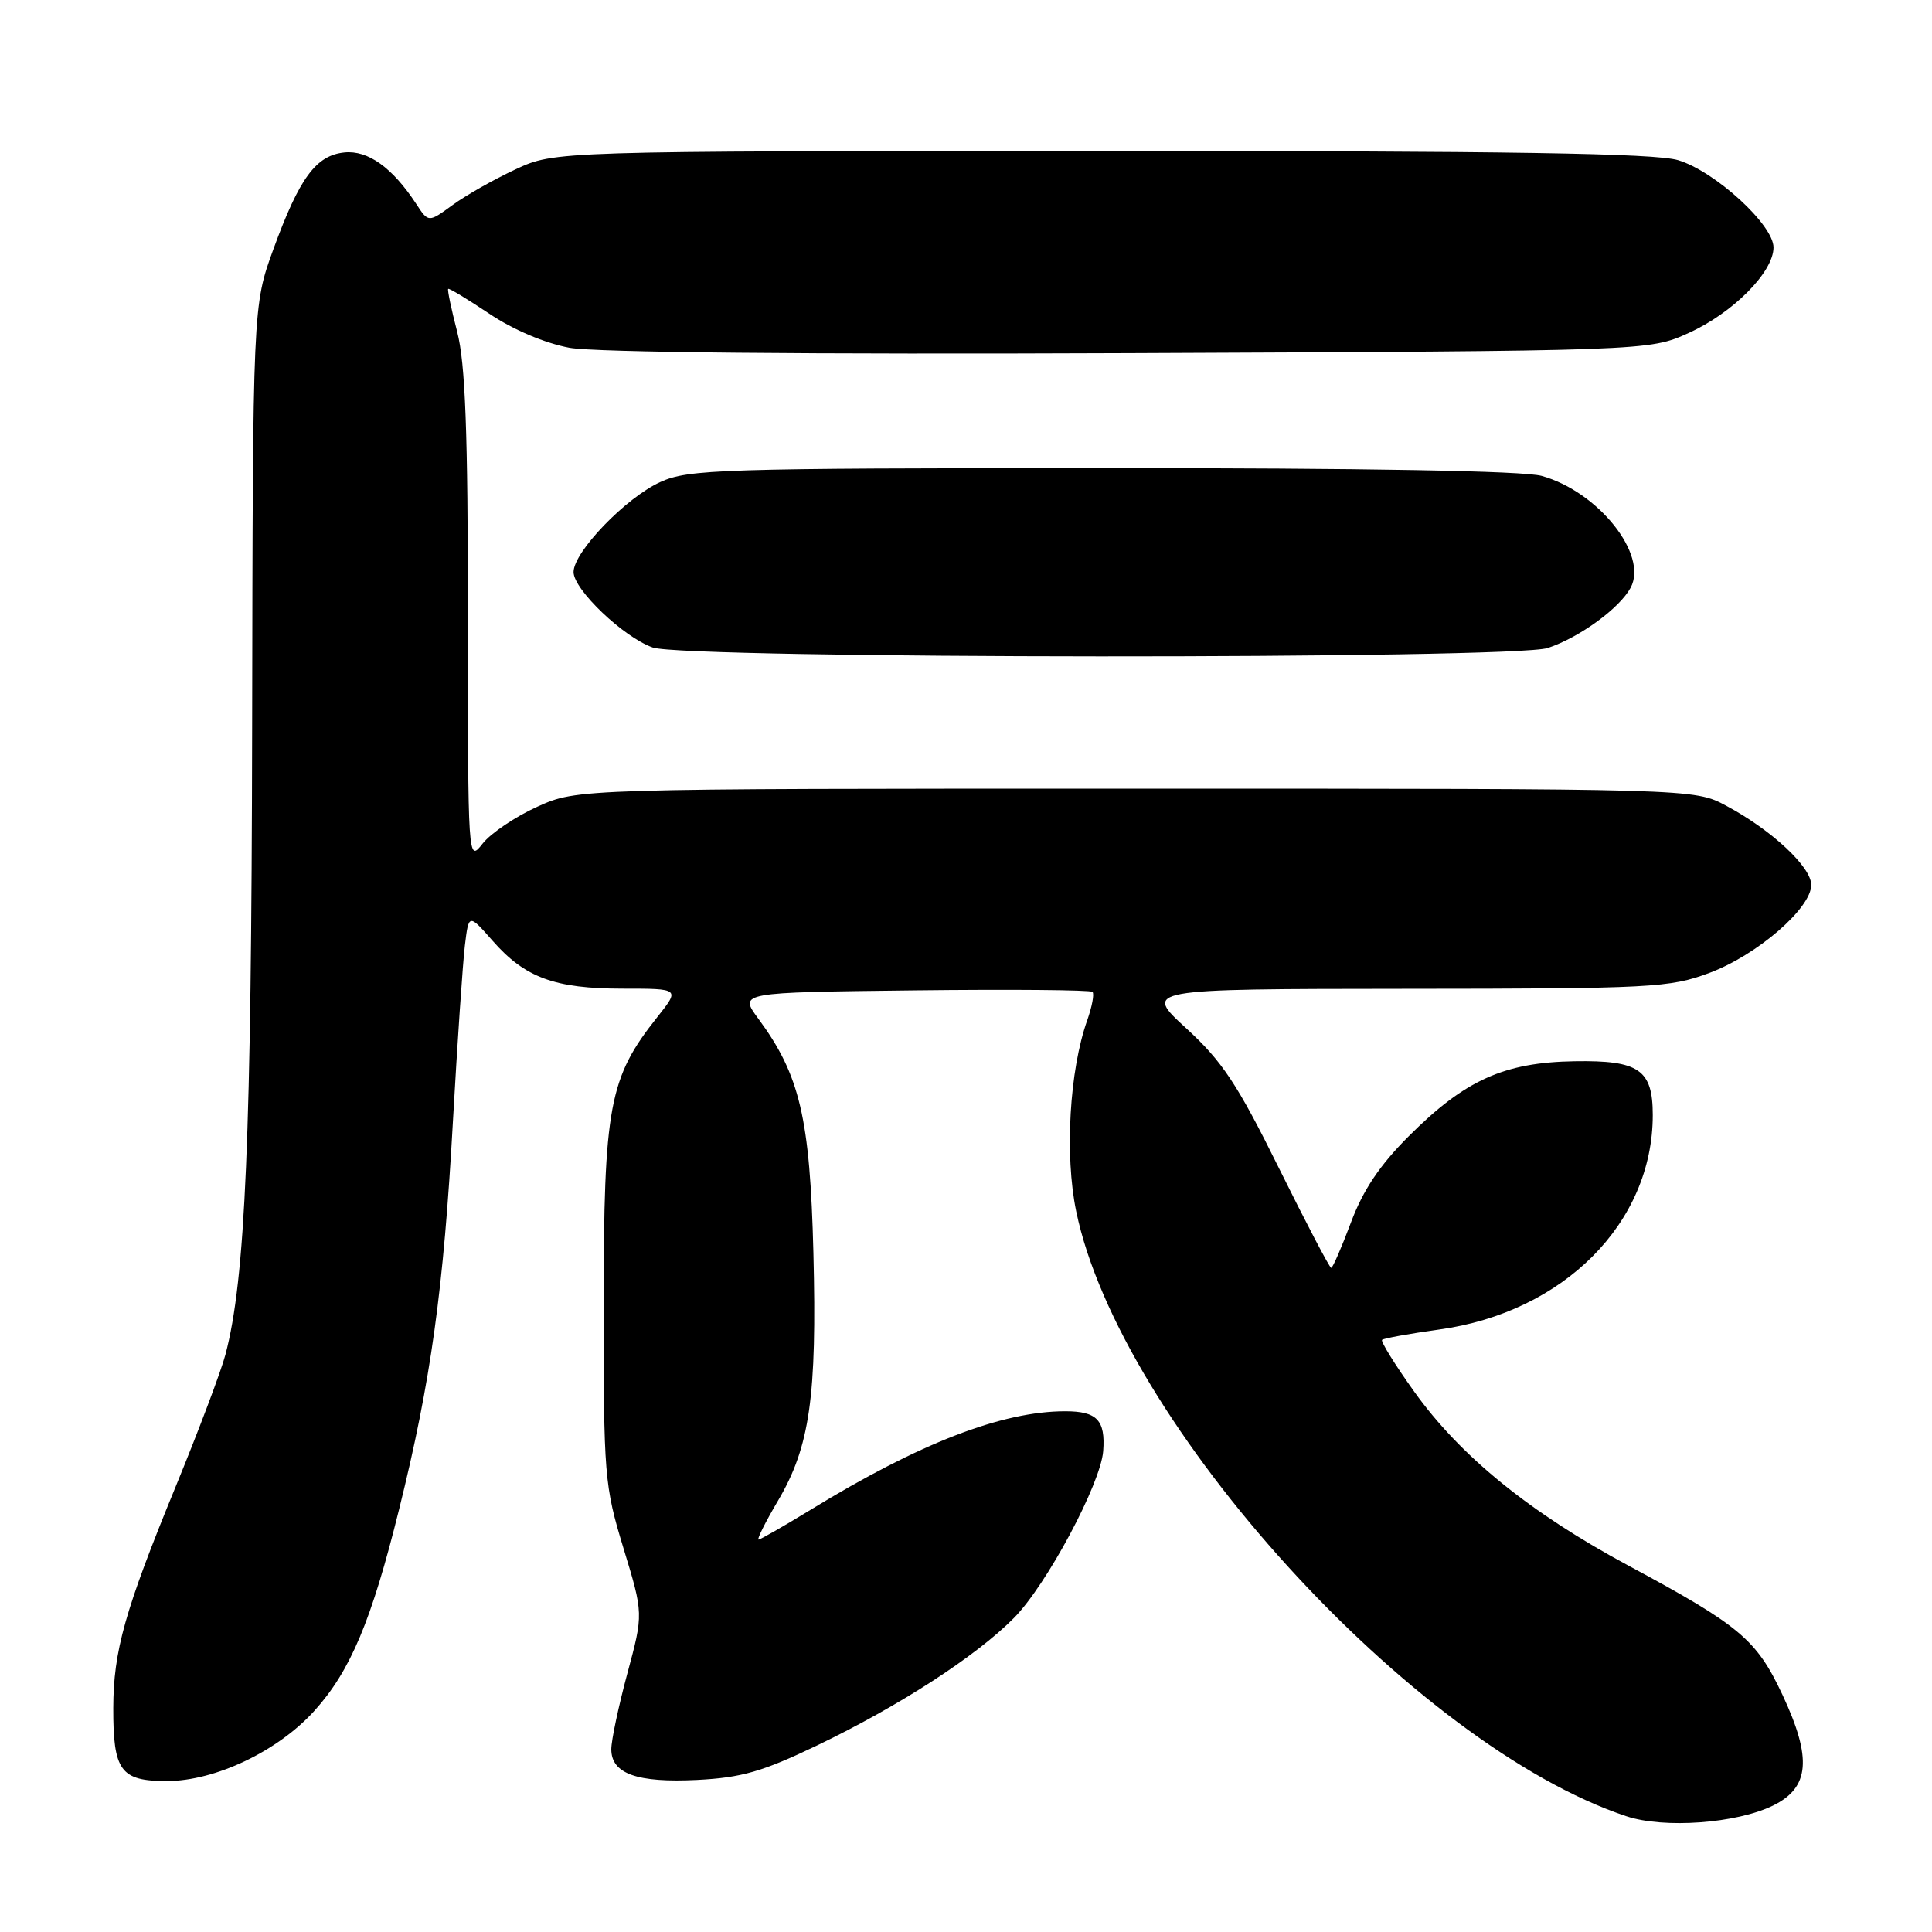 <?xml version="1.0" encoding="UTF-8" standalone="no"?>
<!DOCTYPE svg PUBLIC "-//W3C//DTD SVG 1.1//EN" "http://www.w3.org/Graphics/SVG/1.1/DTD/svg11.dtd" >
<svg xmlns="http://www.w3.org/2000/svg" xmlns:xlink="http://www.w3.org/1999/xlink" version="1.1" viewBox="0 0 256 256">
 <g >
 <path fill="currentColor"
d=" M 234.93 239.25 C 239.79 236.87 240.13 233.00 236.19 224.58 C 232.75 217.24 230.56 215.40 215.79 207.46 C 202.72 200.44 193.48 192.93 187.37 184.37 C 184.83 180.82 182.93 177.74 183.13 177.54 C 183.33 177.34 186.74 176.72 190.70 176.17 C 207.20 173.89 219.00 162.03 219.00 147.75 C 219.00 141.73 217.18 140.48 208.66 140.62 C 199.28 140.77 194.11 143.11 186.67 150.55 C 182.83 154.38 180.60 157.71 179.01 161.98 C 177.77 165.29 176.59 168.00 176.39 168.00 C 176.18 168.00 173.06 162.04 169.45 154.75 C 163.97 143.67 161.96 140.64 157.20 136.27 C 151.50 131.05 151.50 131.05 186.21 131.02 C 218.95 131.00 221.24 130.88 226.52 128.91 C 232.83 126.55 240.00 120.35 240.00 117.26 C 240.00 114.87 234.75 109.98 228.72 106.76 C 224.50 104.50 224.50 104.50 150.50 104.50 C 76.50 104.50 76.50 104.50 71.21 106.89 C 68.31 108.20 65.04 110.40 63.96 111.77 C 62.00 114.27 62.00 114.25 62.00 81.85 C 62.00 57.11 61.66 48.14 60.58 43.97 C 59.80 40.96 59.26 38.40 59.39 38.28 C 59.51 38.16 61.95 39.64 64.82 41.56 C 67.96 43.68 72.19 45.47 75.45 46.08 C 78.84 46.70 106.68 46.97 149.69 46.79 C 218.50 46.50 218.50 46.50 223.76 44.12 C 229.62 41.47 235.00 36.05 235.00 32.79 C 235.00 29.78 227.24 22.69 222.35 21.22 C 219.29 20.31 200.06 20.00 145.88 20.01 C 73.50 20.02 73.50 20.02 68.31 22.44 C 65.45 23.77 61.69 25.90 59.95 27.18 C 56.77 29.50 56.77 29.50 55.14 27.00 C 52.00 22.21 48.76 19.89 45.65 20.20 C 41.87 20.58 39.68 23.56 36.23 33.01 C 33.50 40.50 33.50 40.50 33.41 96.50 C 33.32 150.71 32.52 169.49 29.87 179.50 C 29.29 181.70 26.32 189.57 23.27 197.00 C 16.53 213.42 15.03 218.77 15.01 226.32 C 14.99 234.66 15.98 236.00 22.10 236.00 C 28.51 236.00 36.82 232.05 41.66 226.69 C 46.43 221.41 49.23 214.76 52.90 199.92 C 57.10 182.99 58.78 170.88 60.02 148.50 C 60.61 138.05 61.32 127.60 61.60 125.28 C 62.11 121.06 62.11 121.06 65.29 124.68 C 69.57 129.55 73.51 131.00 82.52 131.00 C 90.09 131.00 90.09 131.00 87.11 134.75 C 80.70 142.81 80.00 146.52 79.99 172.79 C 79.98 195.59 80.08 196.83 82.62 205.17 C 85.26 213.83 85.26 213.83 83.13 221.73 C 81.96 226.08 81.00 230.60 81.00 231.78 C 81.00 235.03 84.40 236.25 92.38 235.85 C 98.26 235.55 101.04 234.75 108.27 231.28 C 119.16 226.05 129.31 219.48 134.35 214.39 C 138.68 210.02 145.84 196.62 146.18 192.28 C 146.49 188.18 145.36 187.00 141.15 187.00 C 132.77 187.00 121.82 191.23 107.45 200.03 C 103.88 202.21 100.76 204.00 100.51 204.00 C 100.26 204.00 101.42 201.68 103.09 198.85 C 107.31 191.69 108.26 185.08 107.78 166.00 C 107.33 148.14 105.99 142.43 100.46 134.95 C 97.92 131.50 97.92 131.50 121.11 131.23 C 133.86 131.08 144.51 131.17 144.76 131.43 C 145.02 131.69 144.70 133.38 144.06 135.20 C 141.71 141.82 141.06 153.06 142.60 160.50 C 148.39 188.49 187.30 231.28 215.50 240.66 C 220.49 242.32 230.08 241.62 234.93 239.25 Z  M 205.10 85.86 C 209.32 84.45 214.61 80.59 216.07 77.87 C 218.42 73.48 211.77 65.14 204.28 63.06 C 201.85 62.39 181.01 62.02 146.00 62.03 C 95.43 62.04 91.21 62.18 87.50 63.87 C 82.92 65.95 76.00 73.13 76.00 75.80 C 76.00 78.13 82.65 84.46 86.50 85.80 C 90.87 87.32 200.58 87.38 205.10 85.86 Z "/>
</g>
</svg>